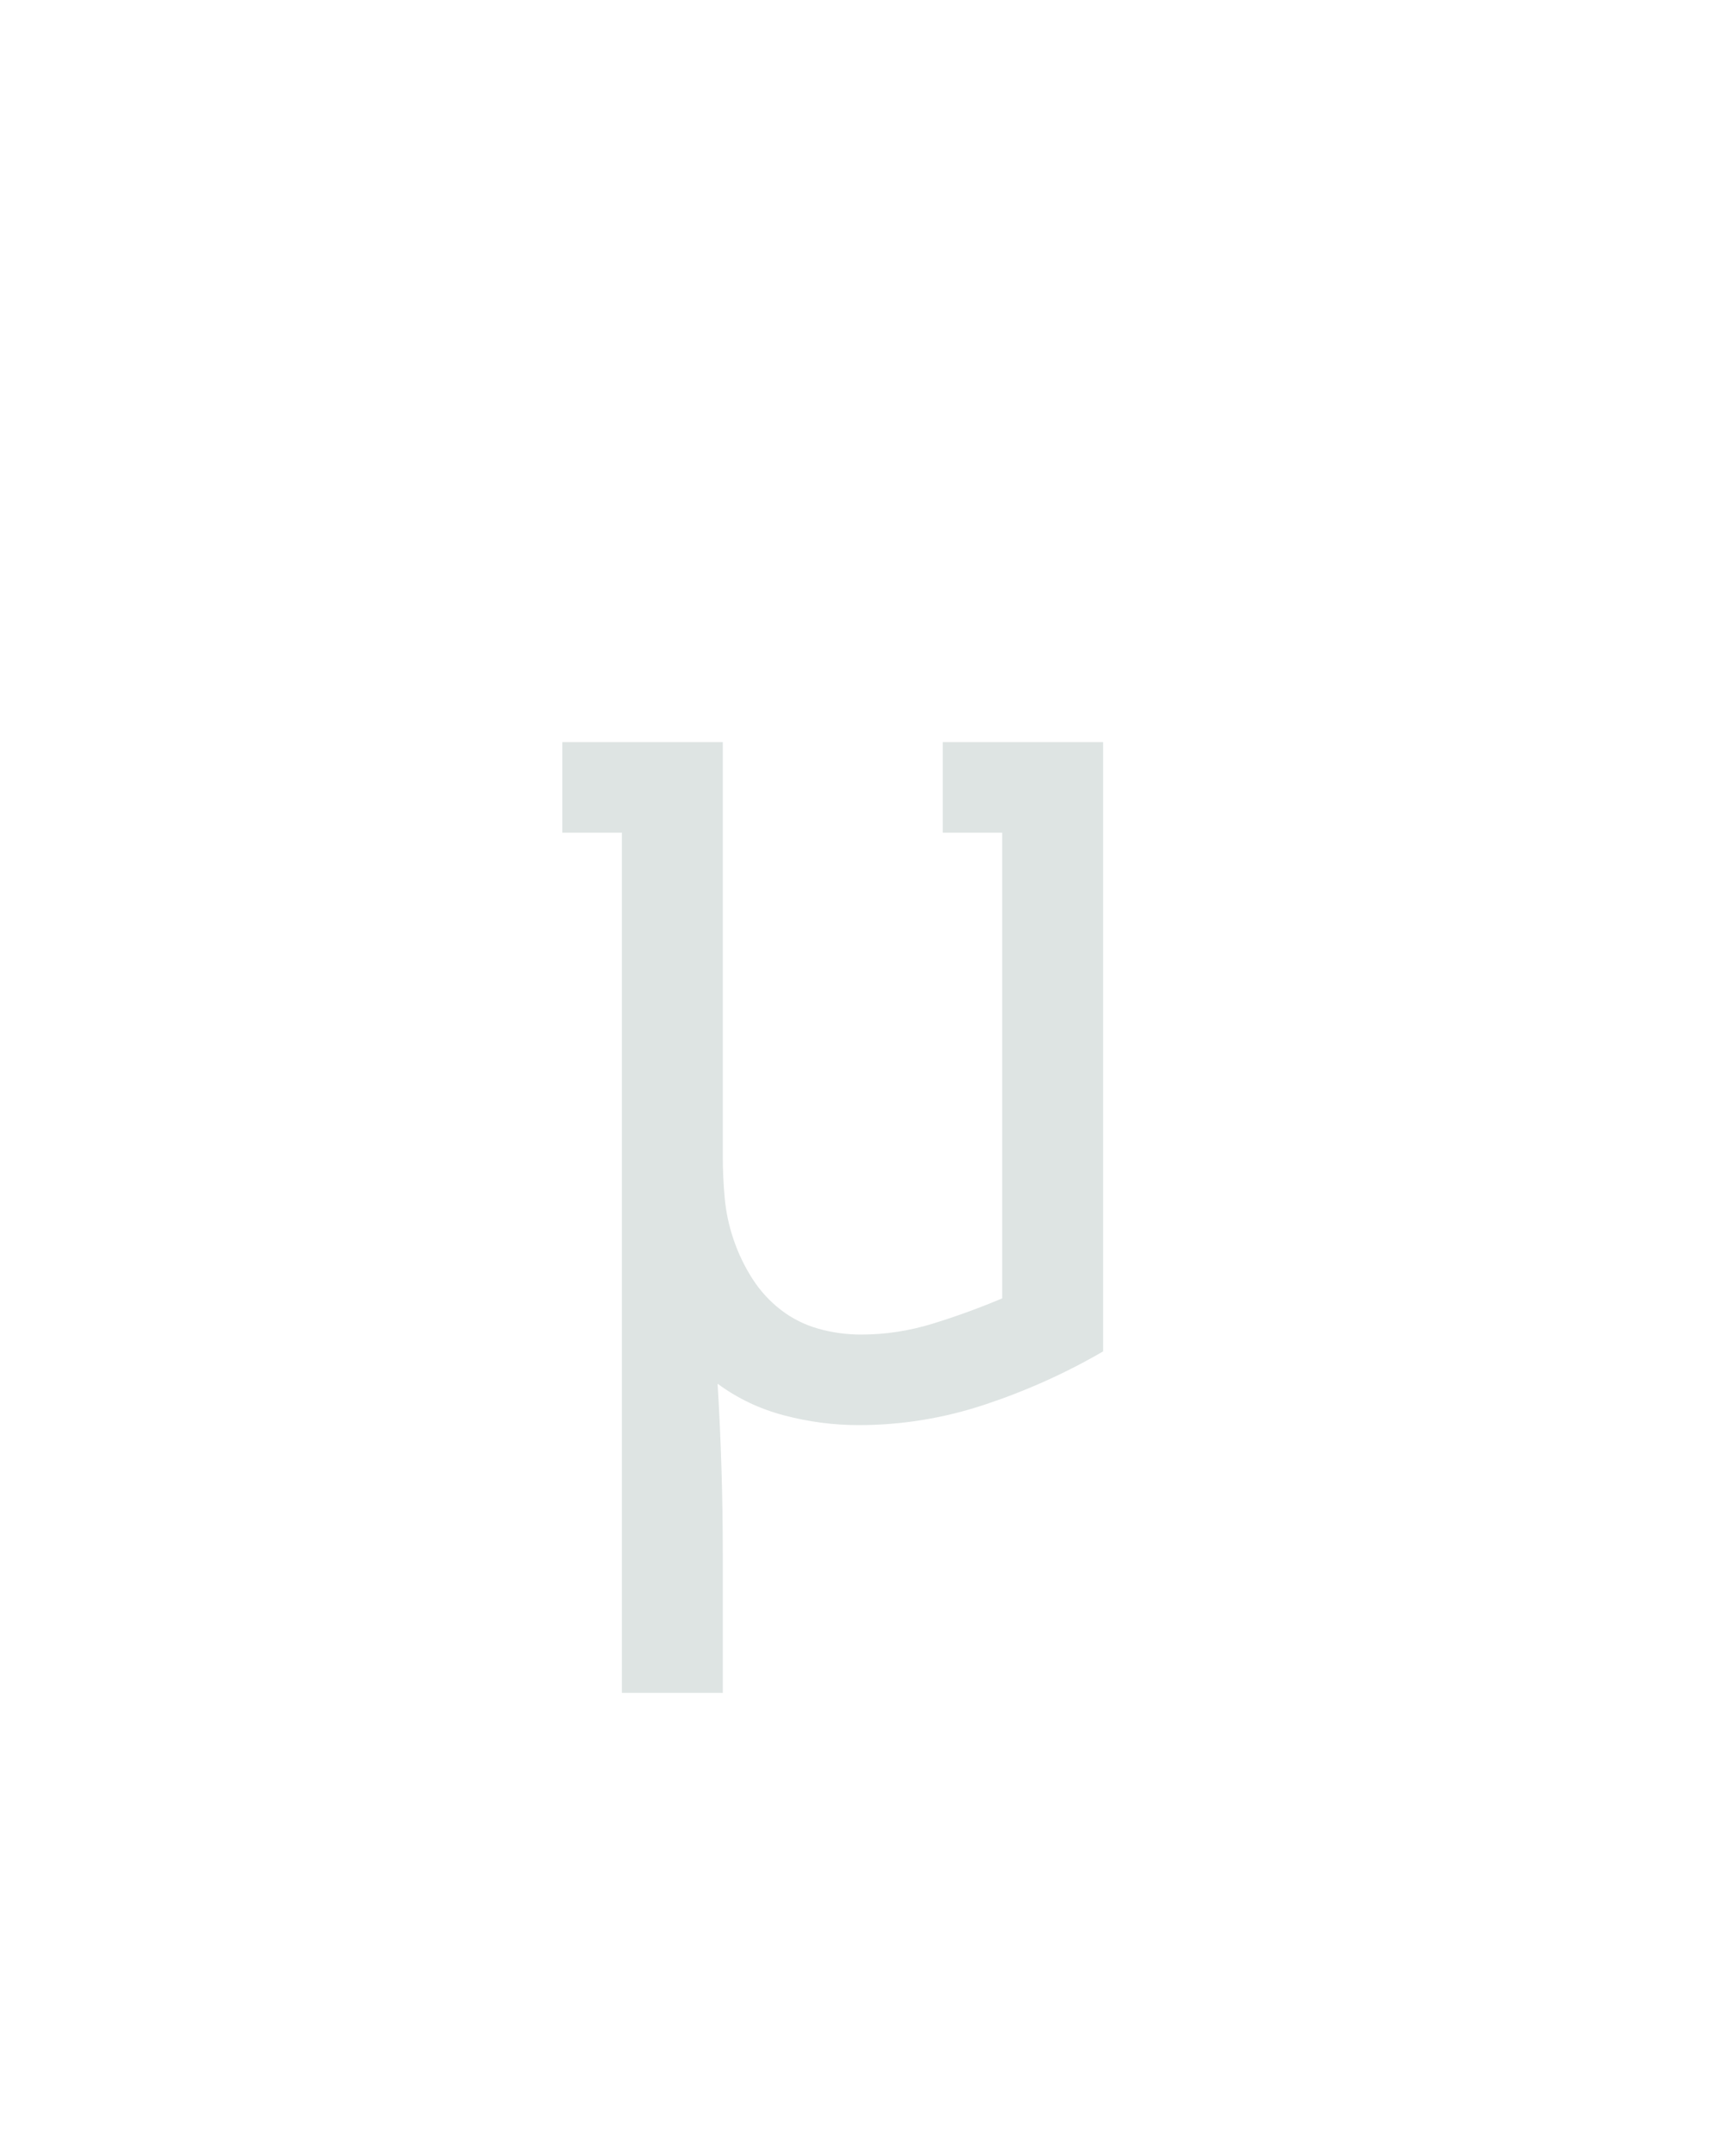 <?xml version="1.0" encoding="UTF-8" standalone="no"?>
<svg height="160" viewBox="0 0 128 160" width="128" xmlns="http://www.w3.org/2000/svg">
<defs>
<path d="M 64 215 L 64 -450 L 18 -450 L 18 -520 L 142 -520 L 142 -200 Q 142 -184 143.5 -167.5 Q 145 -151 150.5 -135 Q 156 -119 165 -105 Q 174 -91 187 -81 Q 200 -71 216 -66.5 Q 232 -62 249 -62 Q 277 -62 304.5 -70.5 Q 332 -79 358 -90 L 358 -450 L 312 -450 L 312 -520 L 436 -520 L 436 -49 Q 393 -24 345 -8 Q 297 8 247 8 Q 218 8 189.5 0.5 Q 161 -7 138 -24 Q 140 9 141 42 Q 142 75 142 107 L 142 215 Z " id="path1"/>
</defs>
<g>
<g data-source-text="µ" fill="#dee4e3" transform="translate(40 104.992) rotate(0) scale(0.096)">
<use href="#path1" transform="translate(0 0)"/>
</g>
</g>
</svg>